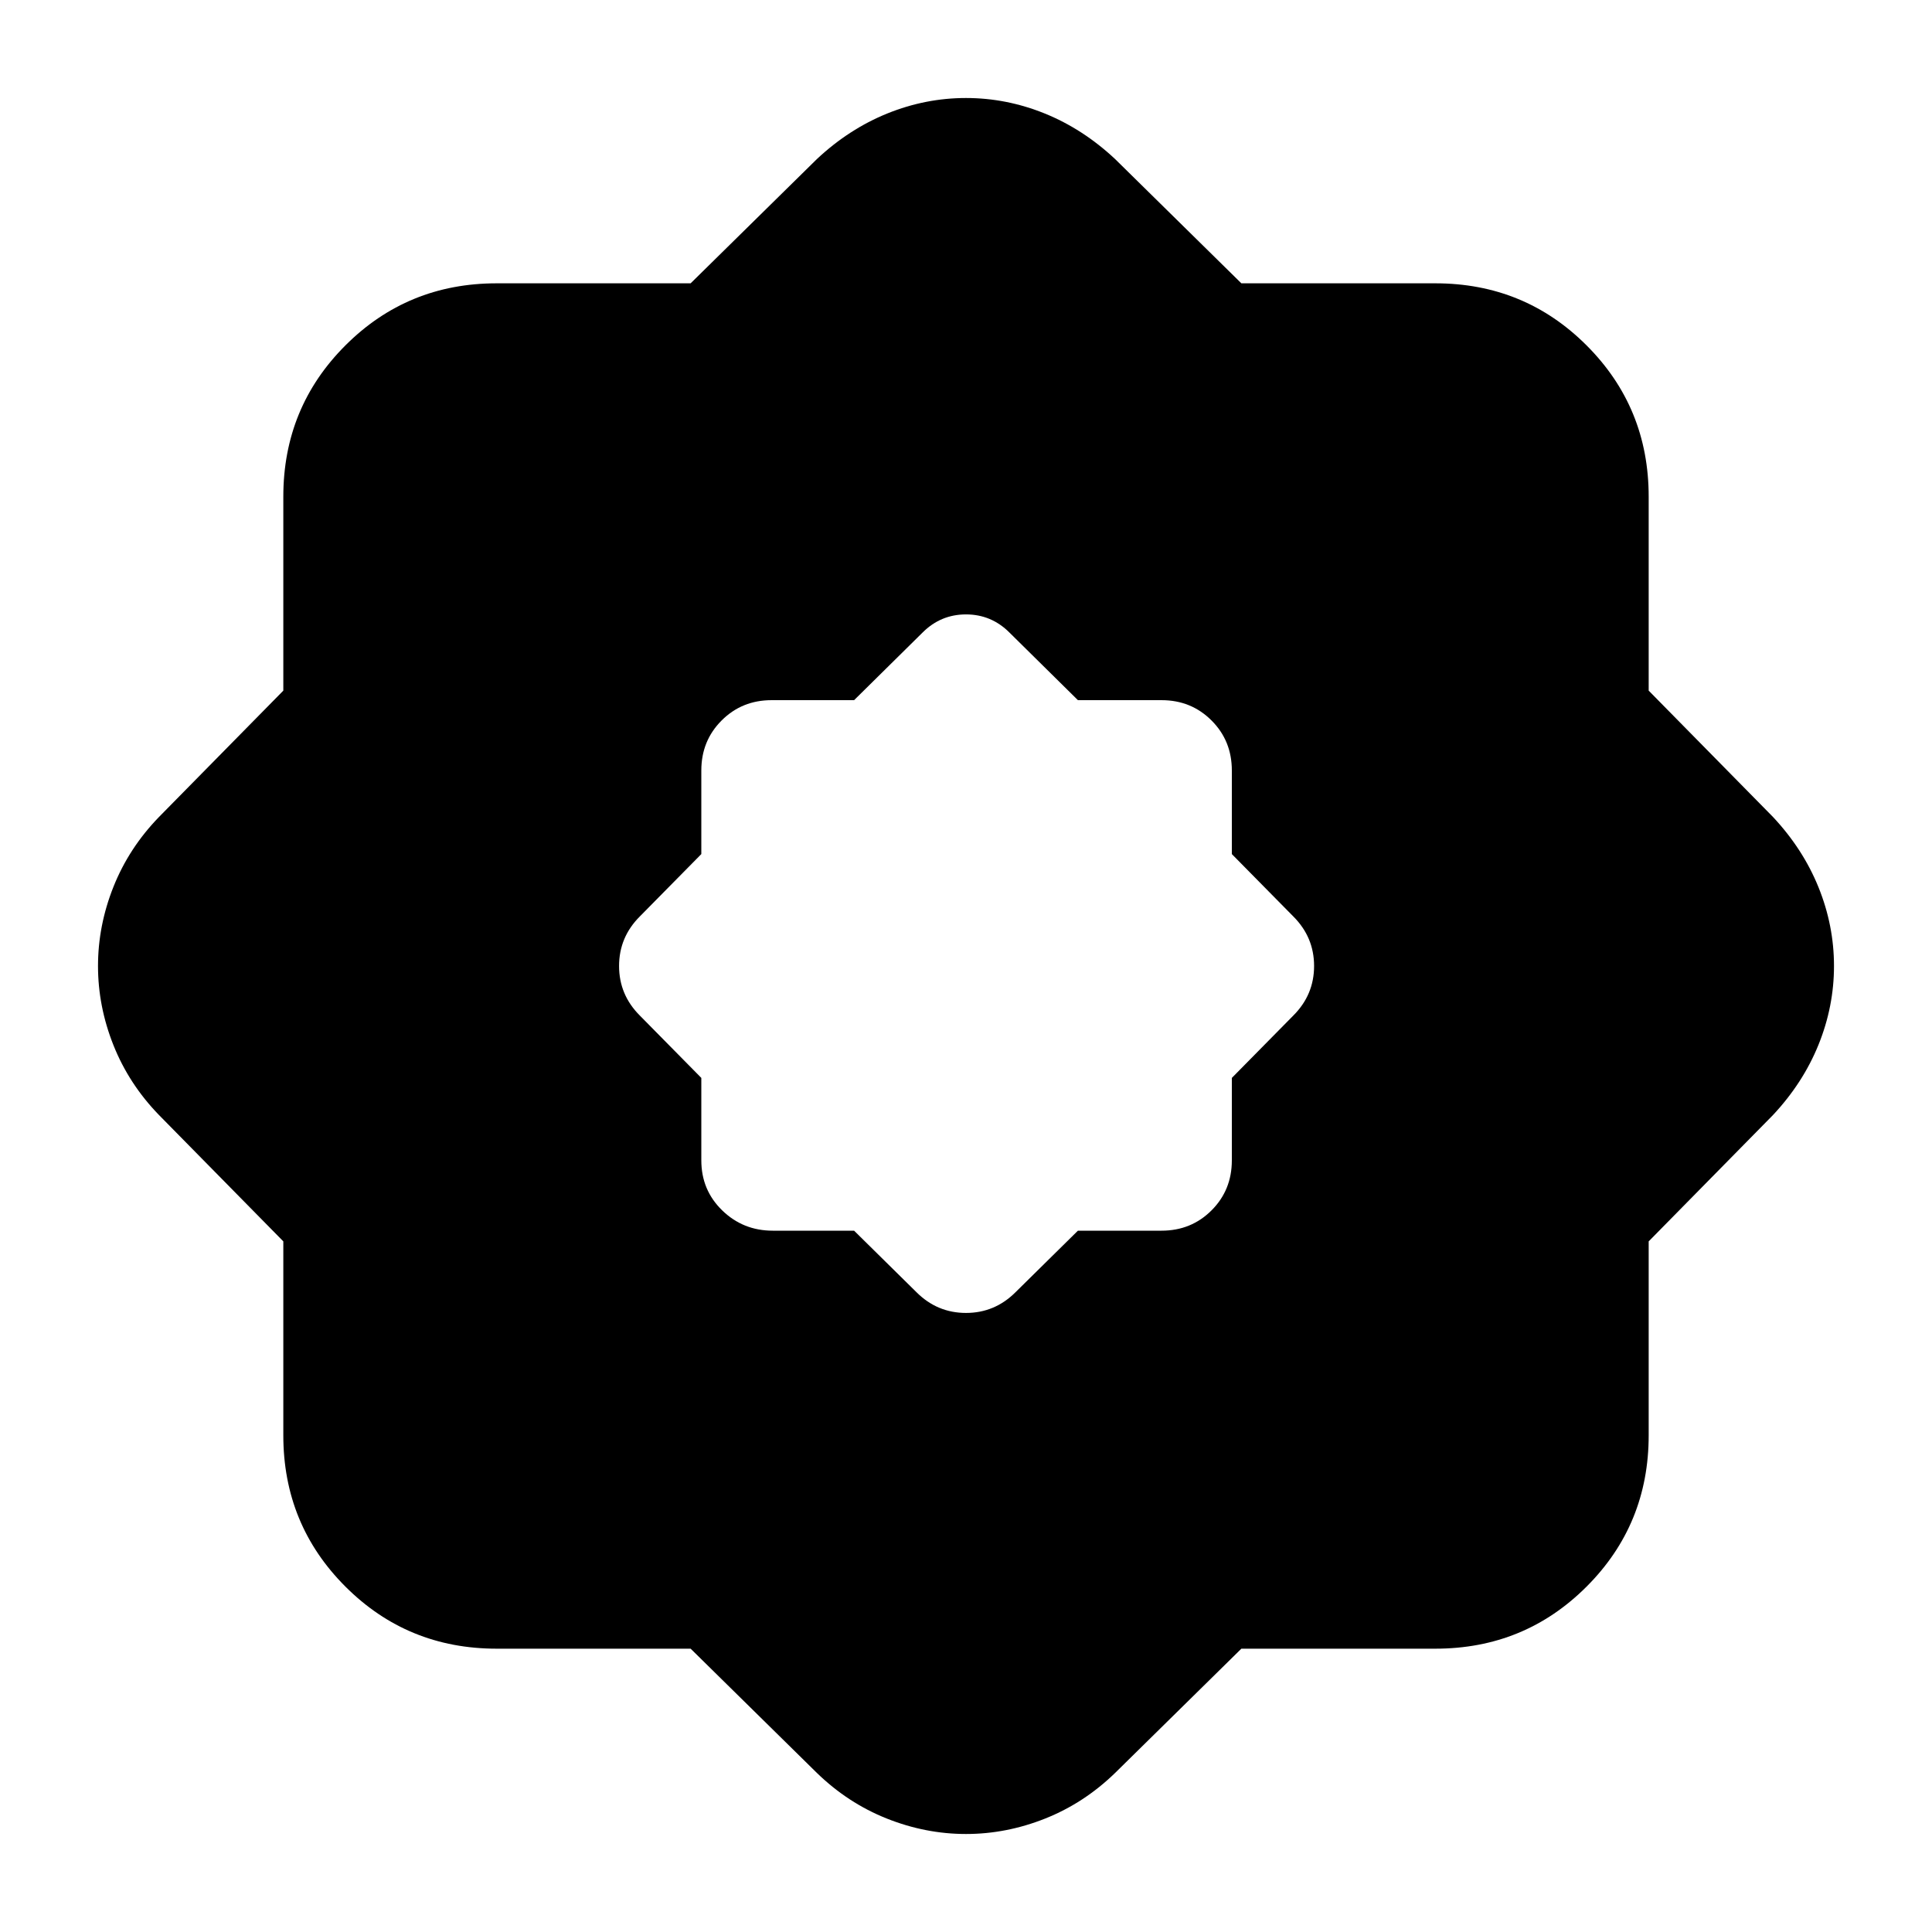 <svg xmlns="http://www.w3.org/2000/svg" height="24" viewBox="0 -960 960 960" width="24"><path d="m424.39-348.48 31 30.57q10.31 10.3 24.61 10.3 14.3 0 24.61-10.3l31-30.57h41.56q14.74 0 24.83-10.09 10.09-10.08 10.09-24.82v-41l30.56-31q10.31-10.31 10.31-24.61 0-14.3-10.31-24.61l-30.56-31v-41.56q0-14.74-10.09-24.83-10.09-10.09-24.83-10.09h-41.56l-34.04-33.61q-9-9-21.57-9t-21.57 9l-34.04 33.61h-41q-14.74 0-24.82 10.09-10.09 10.09-10.09 24.83v41.56l-30.57 31q-10.3 10.31-10.3 24.61 0 14.3 10.3 24.61l30.57 31v41q0 14.74 10.37 24.82 10.37 10.09 25.11 10.09h40.43Zm-81.22 207.7h-96.39q-44.3 0-75.15-30.85-30.85-30.85-30.85-75.15v-96.39l-61.74-62.74q-14.95-15.39-22.65-34.7-7.69-19.3-7.69-39.39t7.69-39.39q7.7-19.31 22.65-34.7l61.74-62.74v-96.39q0-44.3 30.85-75.15 30.85-30.85 75.15-30.85h96.39l62.74-61.74q15.96-14.95 34.98-22.65 19.02-7.69 39.11-7.69t39.11 7.69q19.02 7.7 34.98 22.65l62.74 61.74h96.39q44.3 0 75.15 30.85 30.85 30.85 30.85 75.15v96.39l61.74 62.74q14.95 15.96 22.65 34.98 7.69 19.02 7.69 39.11t-7.69 39.11q-7.7 19.02-22.65 34.98l-61.74 62.74v96.39q0 44.3-30.85 75.15-30.85 30.85-75.15 30.85h-96.39l-62.74 61.74q-15.39 14.95-34.7 22.65-19.3 7.69-39.39 7.69t-39.39-7.69q-19.31-7.7-34.7-22.65l-62.74-61.74Z"/></svg>